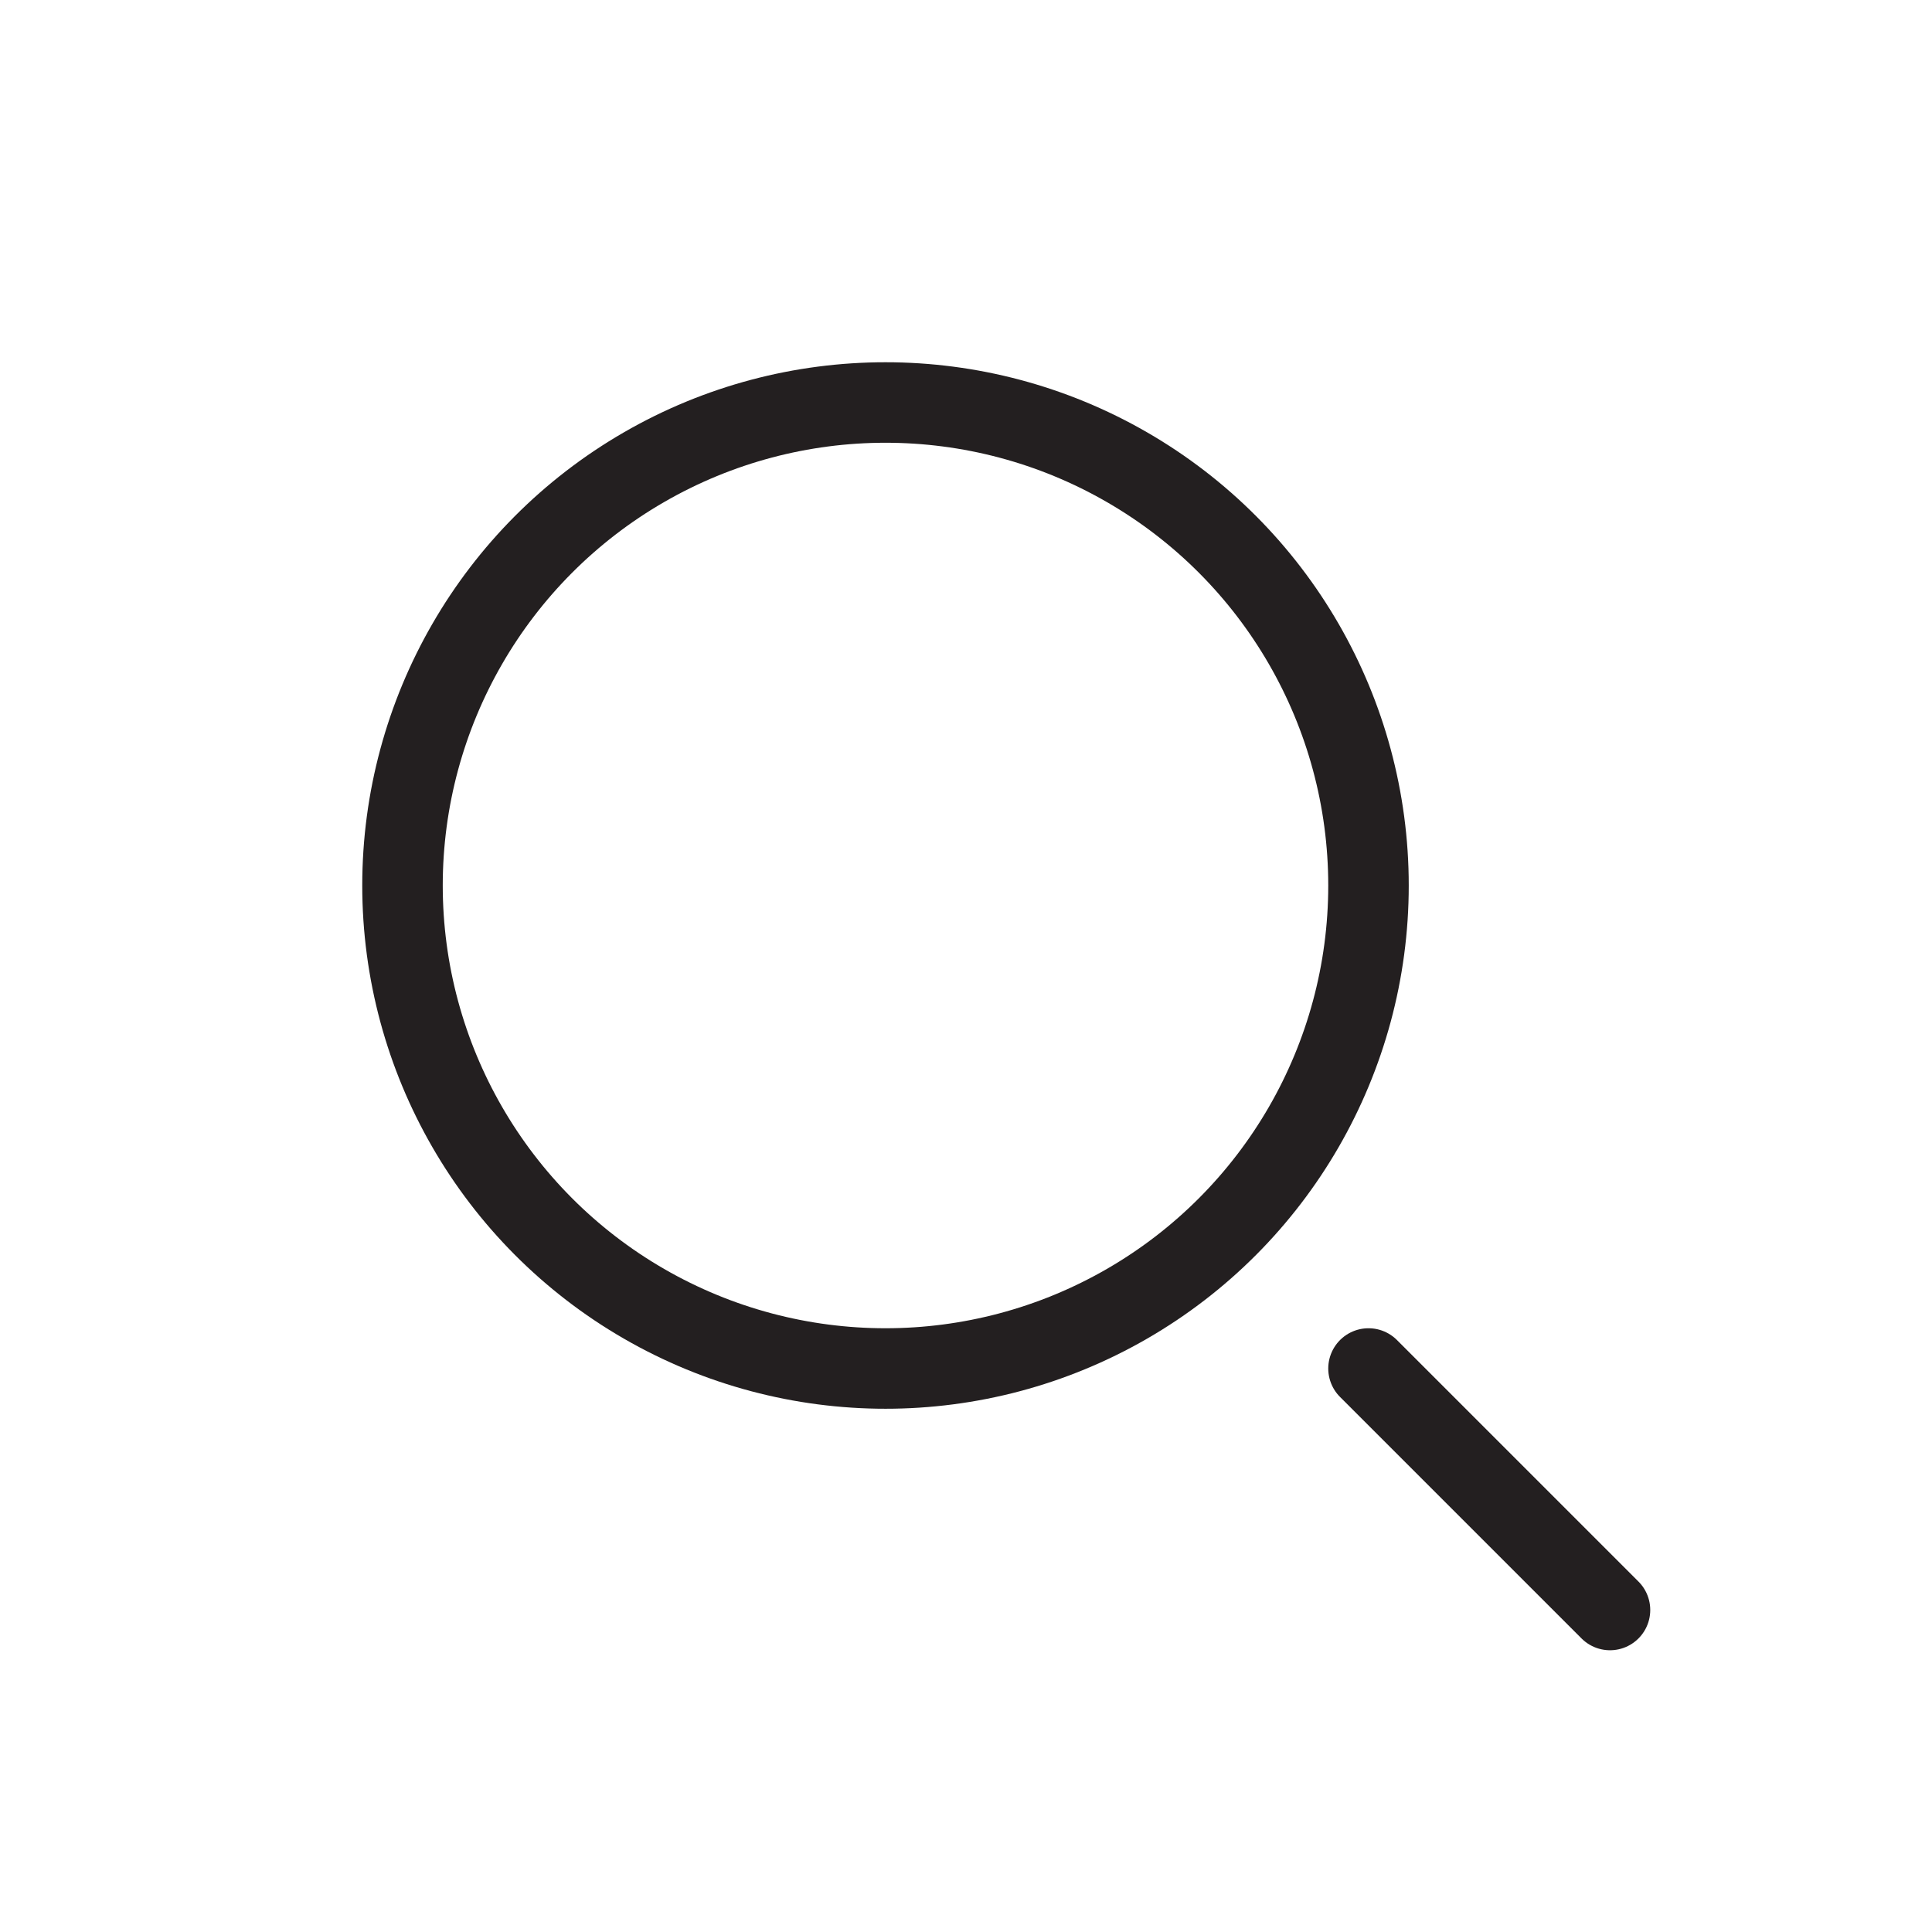 <svg width="24" height="24" viewBox="0 0 24 24" fill="none" xmlns="http://www.w3.org/2000/svg">
<circle cx="11" cy="11" r="6" stroke="#231F20"/>
<path d="M20 20L17 17" stroke="#231F20" stroke-linecap="round"/>
</svg>
